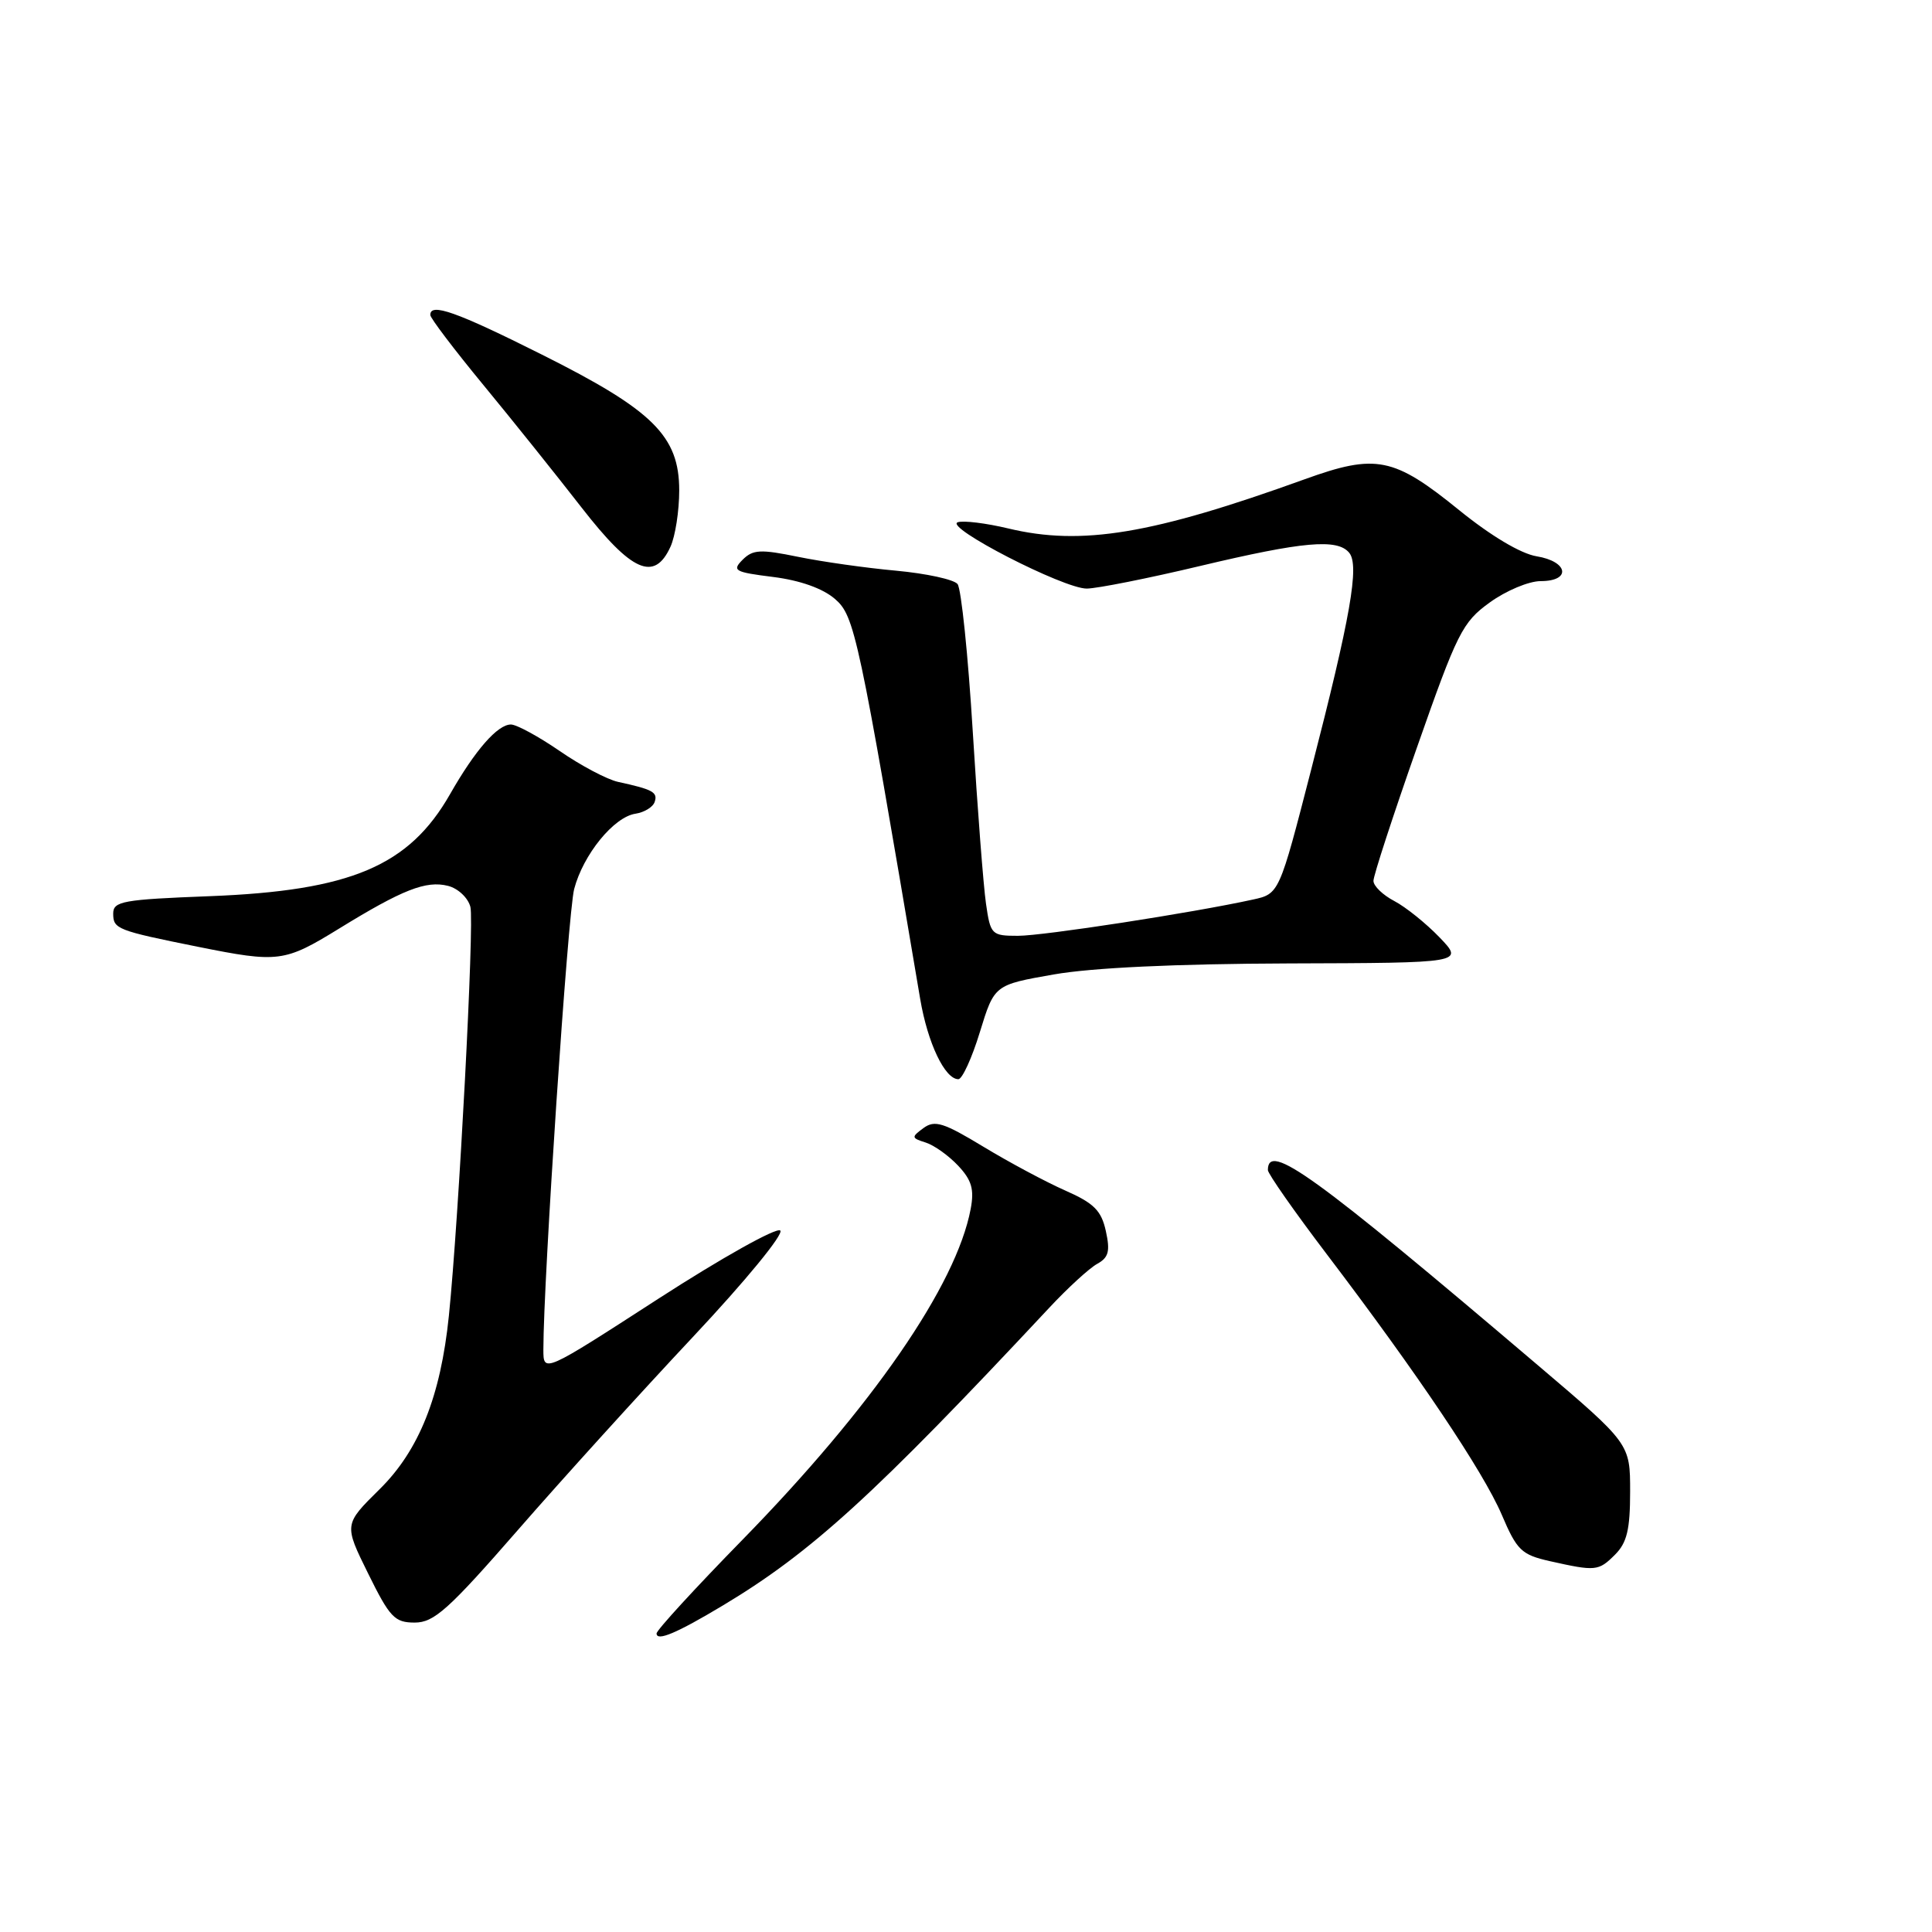 <?xml version="1.0" encoding="UTF-8" standalone="no"?>
<!DOCTYPE svg PUBLIC "-//W3C//DTD SVG 1.1//EN" "http://www.w3.org/Graphics/SVG/1.1/DTD/svg11.dtd" >
<svg xmlns="http://www.w3.org/2000/svg" xmlns:xlink="http://www.w3.org/1999/xlink" version="1.1" viewBox="0 0 256 256">
 <g >
 <path fill="currentColor"
d=" M 95.84 212.70 C 107.52 205.69 115.87 198.07 139.00 173.32 C 141.47 170.67 144.34 168.04 145.38 167.47 C 146.90 166.63 147.12 165.80 146.53 163.12 C 145.93 160.40 144.96 159.43 141.15 157.75 C 138.59 156.62 133.71 154.01 130.31 151.95 C 125.03 148.75 123.86 148.38 122.37 149.47 C 120.74 150.67 120.75 150.79 122.65 151.39 C 123.77 151.74 125.71 153.13 126.96 154.46 C 128.76 156.38 129.11 157.59 128.62 160.19 C 126.72 170.30 115.58 186.44 98.33 204.08 C 92.10 210.45 87.00 216.01 87.00 216.44 C 87.00 217.53 89.66 216.41 95.84 212.70 Z  M 68.61 202.75 C 74.48 196.01 84.91 184.51 91.78 177.19 C 98.76 169.76 103.89 163.51 103.39 163.05 C 102.90 162.60 95.64 166.66 87.25 172.08 C 72.00 181.94 72.00 181.94 72.00 178.82 C 72.00 169.58 75.25 120.96 76.08 117.80 C 77.28 113.23 81.34 108.24 84.21 107.82 C 85.38 107.64 86.53 106.94 86.75 106.25 C 87.18 104.97 86.48 104.60 81.88 103.60 C 80.44 103.28 76.97 101.45 74.16 99.51 C 71.35 97.58 68.44 96.00 67.70 96.00 C 65.93 96.00 62.97 99.38 59.64 105.22 C 54.21 114.75 46.48 118.03 27.75 118.75 C 16.28 119.19 15.00 119.42 15.00 121.05 C 15.00 123.10 15.49 123.29 26.21 125.45 C 36.91 127.60 37.68 127.50 44.92 123.05 C 53.34 117.87 56.45 116.65 59.36 117.38 C 60.68 117.71 62.02 118.96 62.33 120.17 C 62.87 122.22 60.80 161.40 59.48 174.34 C 58.39 185.01 55.52 192.19 50.29 197.34 C 45.57 202.00 45.57 202.00 48.78 208.50 C 51.65 214.32 52.29 215.00 54.95 215.00 C 57.51 215.00 59.43 213.28 68.61 202.75 Z  M 214.00 206.00 C 215.58 204.42 216.00 202.67 216.00 197.65 C 216.00 191.29 216.00 191.29 203.75 180.88 C 174.03 155.61 168.00 151.26 168.00 155.04 C 168.00 155.52 171.52 160.55 175.82 166.21 C 187.84 182.03 196.53 194.97 198.99 200.71 C 201.00 205.43 201.60 206.01 205.36 206.86 C 211.44 208.22 211.81 208.19 214.00 206.00 Z  M 129.84 136.75 C 131.76 130.50 131.76 130.50 139.63 129.12 C 144.70 128.23 155.76 127.71 170.75 127.66 C 193.99 127.59 193.99 127.59 190.75 124.21 C 188.96 122.35 186.26 120.18 184.75 119.39 C 183.24 118.60 181.99 117.40 181.99 116.72 C 181.98 116.05 184.57 108.11 187.74 99.08 C 193.10 83.80 193.77 82.45 197.40 79.83 C 199.55 78.27 202.58 77.00 204.15 77.00 C 208.24 77.00 207.80 74.39 203.60 73.71 C 201.52 73.37 197.54 71.00 193.35 67.60 C 184.67 60.56 182.34 60.09 172.89 63.50 C 152.68 70.80 143.32 72.36 133.59 70.02 C 130.66 69.32 127.66 68.95 126.91 69.20 C 125.03 69.82 140.92 78.00 144.00 77.99 C 145.37 77.98 152.12 76.64 159.00 75.00 C 172.67 71.75 177.22 71.34 178.78 73.25 C 180.15 74.93 178.96 81.73 173.74 101.97 C 169.50 118.44 169.50 118.44 166.00 119.20 C 157.98 120.96 138.24 124.00 134.88 124.00 C 131.39 124.00 131.24 123.85 130.65 119.75 C 130.31 117.41 129.52 107.17 128.90 97.00 C 128.28 86.83 127.37 78.00 126.88 77.39 C 126.39 76.78 122.73 75.99 118.75 75.62 C 114.76 75.26 108.91 74.43 105.74 73.78 C 100.77 72.76 99.76 72.81 98.40 74.17 C 96.97 75.61 97.33 75.81 102.44 76.45 C 106.01 76.90 109.00 77.96 110.62 79.35 C 113.25 81.61 113.74 83.91 121.93 132.37 C 122.92 138.21 125.20 143.00 126.99 143.00 C 127.50 143.00 128.79 140.19 129.84 136.75 Z  M 88.84 72.45 C 89.48 71.05 90.00 67.69 90.00 64.99 C 90.00 57.78 86.54 54.36 71.81 46.99 C 60.44 41.29 56.97 40.07 57.02 41.75 C 57.03 42.16 60.19 46.33 64.04 51.00 C 67.89 55.67 73.75 62.99 77.06 67.25 C 83.71 75.80 86.71 77.12 88.84 72.45 Z "/>
</g>
</svg>